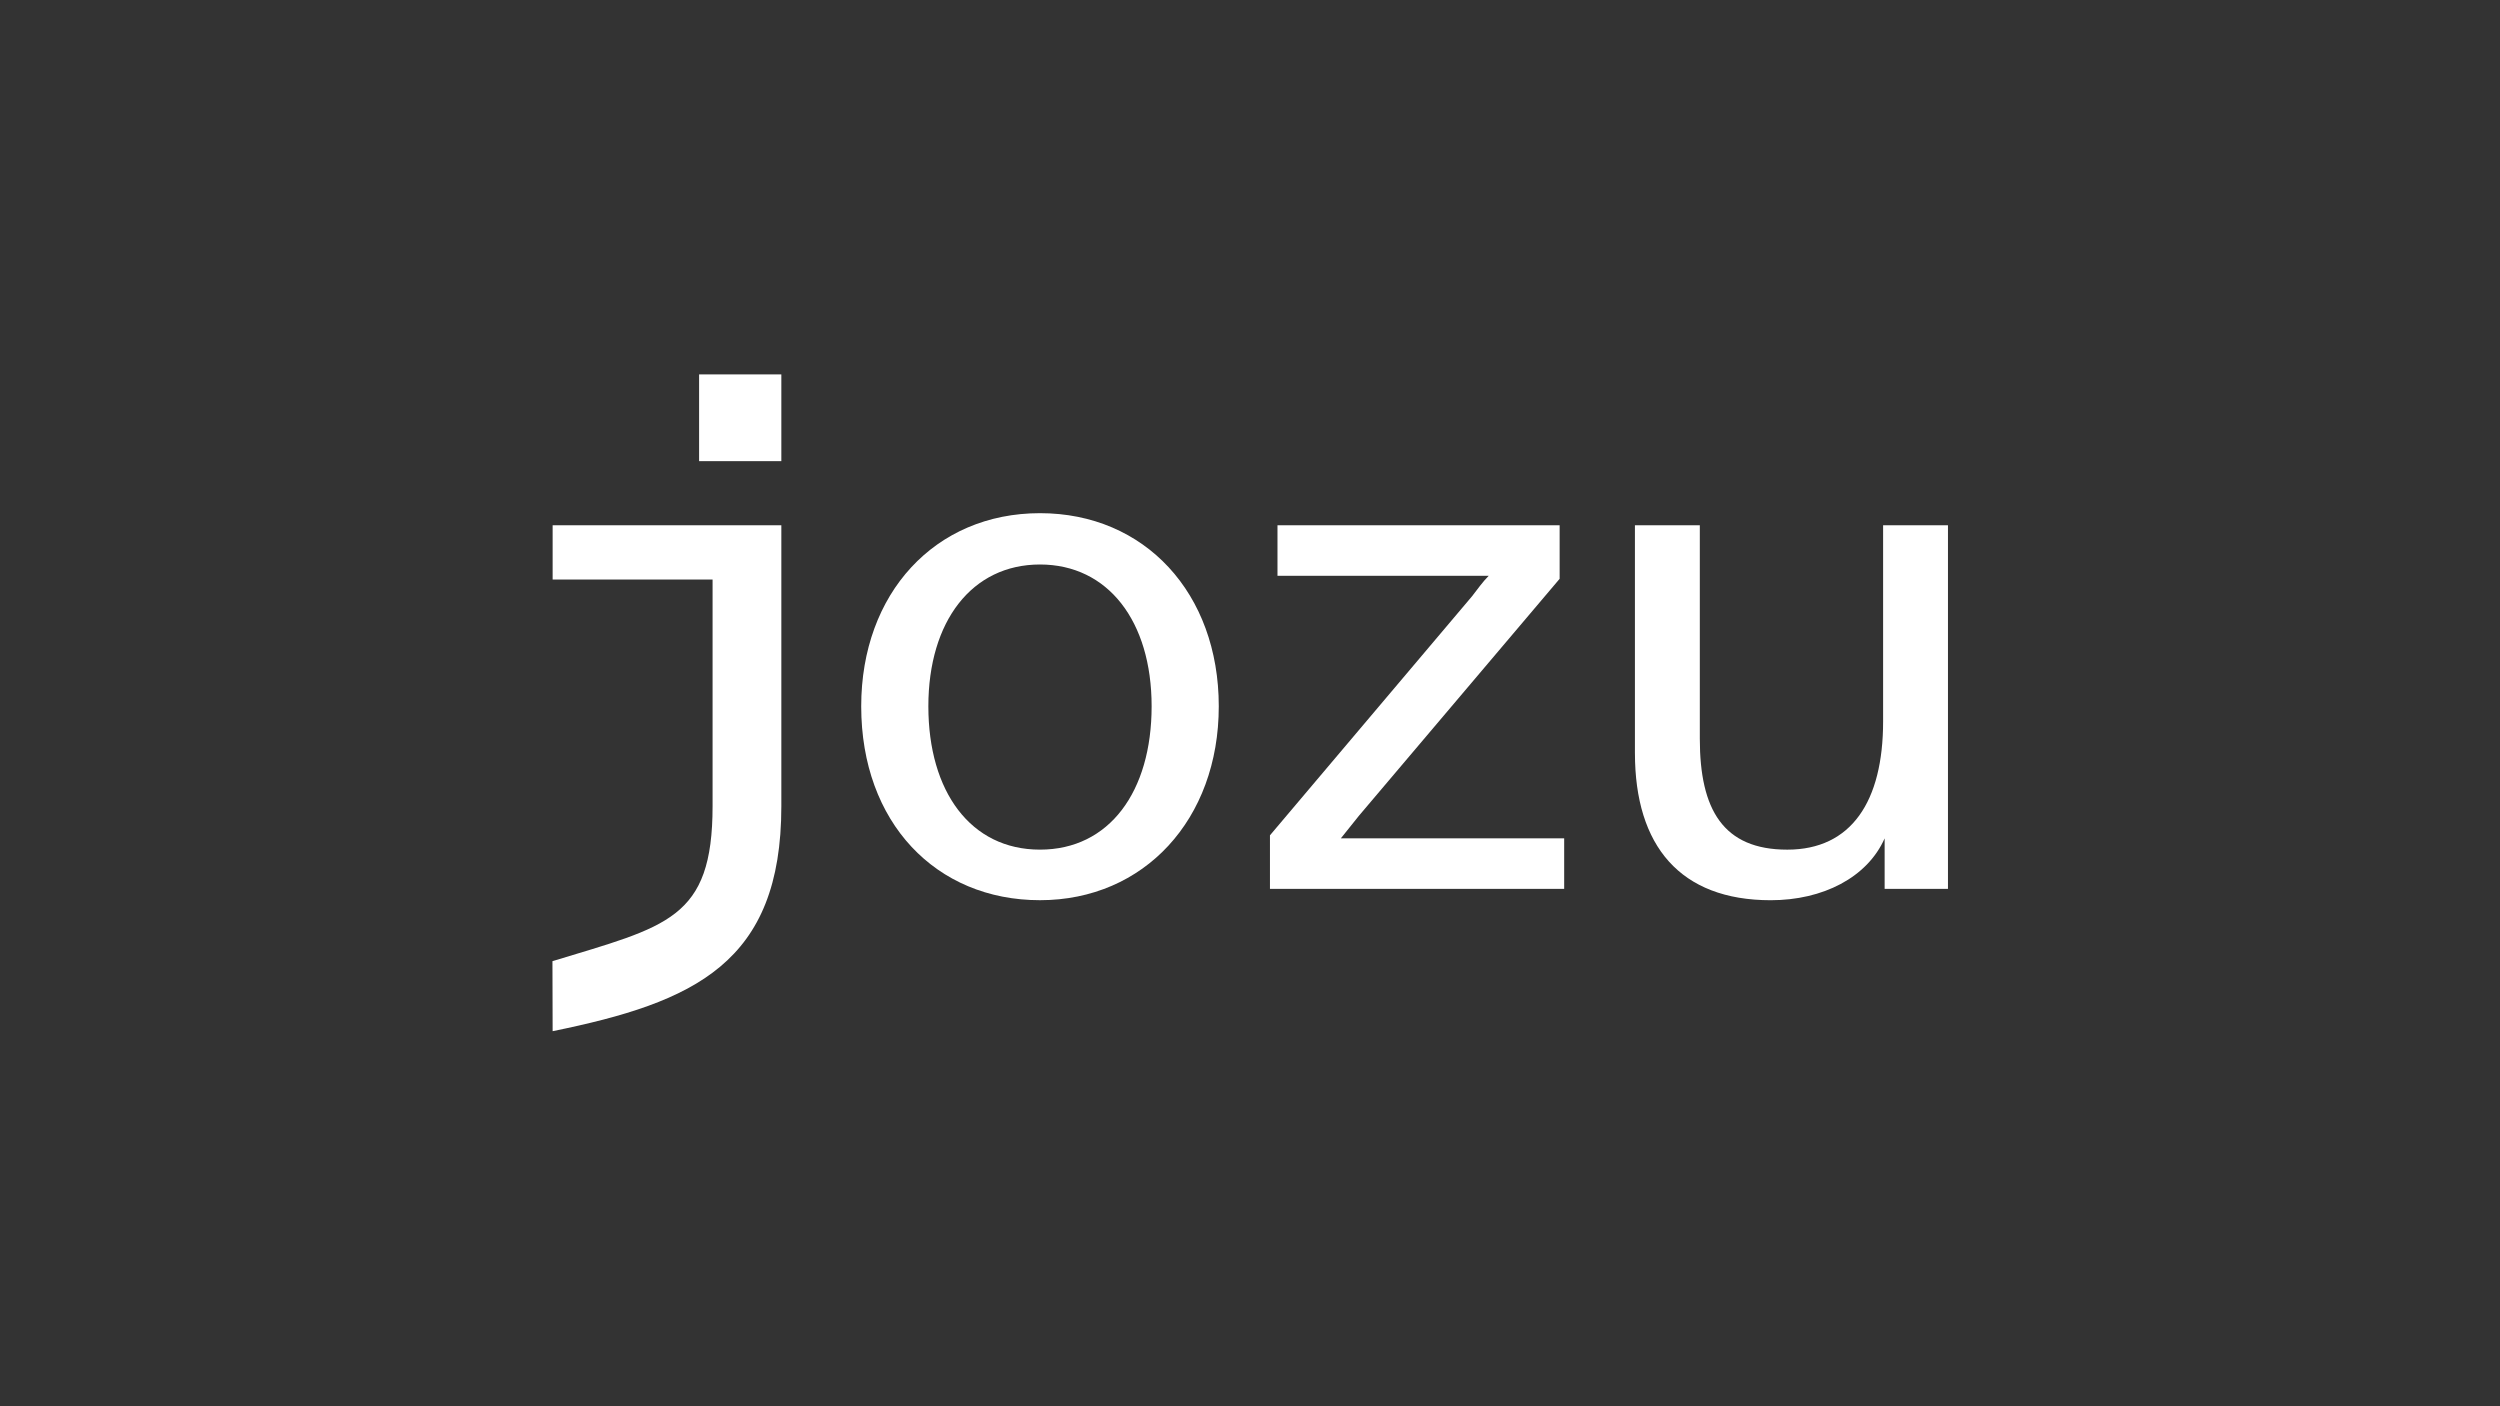 <?xml version="1.0" encoding="UTF-8"?>
<svg xmlns="http://www.w3.org/2000/svg" version="1.1" viewBox="0 0 1920 1080">
  <rect x="0" y="0" width="1920" height="1080" fill="#333333" stroke="none"/>
  <defs>
    <style>
      .cls-1 {
        fill: #fff;
      }
    </style>
  </defs>
  <!-- Generator: Adobe Illustrator 28.6.0, SVG Export Plug-In . SVG Version: 1.2.0 Build 709)  -->
  <g>
    <g id="Layer_1">
      <g id="LOGO">
        <g>
          <g>
            <path class="cls-1" d="M536.91,287.54h63.16v66.62h-63.16v-66.62Z"/>
            <path class="cls-1" d="M661.41,542.44c0-86.88,56.75-148.32,137.29-148.32s137.32,61.43,137.32,148.32-57.35,148.91-137.32,148.91-137.29-59.7-137.29-148.91ZM798.7,652.52c53.29,0,85.75-44.59,85.75-110.08s-33.59-108.91-85.75-108.91-85.72,43.46-85.72,108.91,32.43,110.08,85.72,110.08Z"/>
            <path class="cls-1" d="M975.33,641.52l155.26-183.67c4.05-5.22,8.11-11,12.76-15.65h-162.24v-38.81h216.69v41.13l-154.1,181.94-13.92,17.38h171.51v38.81h-225.96v-41.13Z"/>
            <path class="cls-1" d="M1255.62,578.36v-174.96h49.84v163.97c0,54.46,17.94,85.16,67.18,85.16s73.59-37.08,73.59-98.48v-150.64h49.81v279.26h-48.64v-38.81c-13.32,30.1-47.51,47.51-87.48,47.51-69.54,0-104.29-41.73-104.29-113Z"/>
          </g>
          <path class="cls-1" d="M424.42,445.08h122.84v173.99c0,87.27-35.09,92.26-122.98,119.11l.14,53.77c108.95-22.24,175.65-52.25,175.65-172.88v-215.67h-175.65v41.69Z"/>
        </g>
      </g>
    </g>
  </g>
</svg>